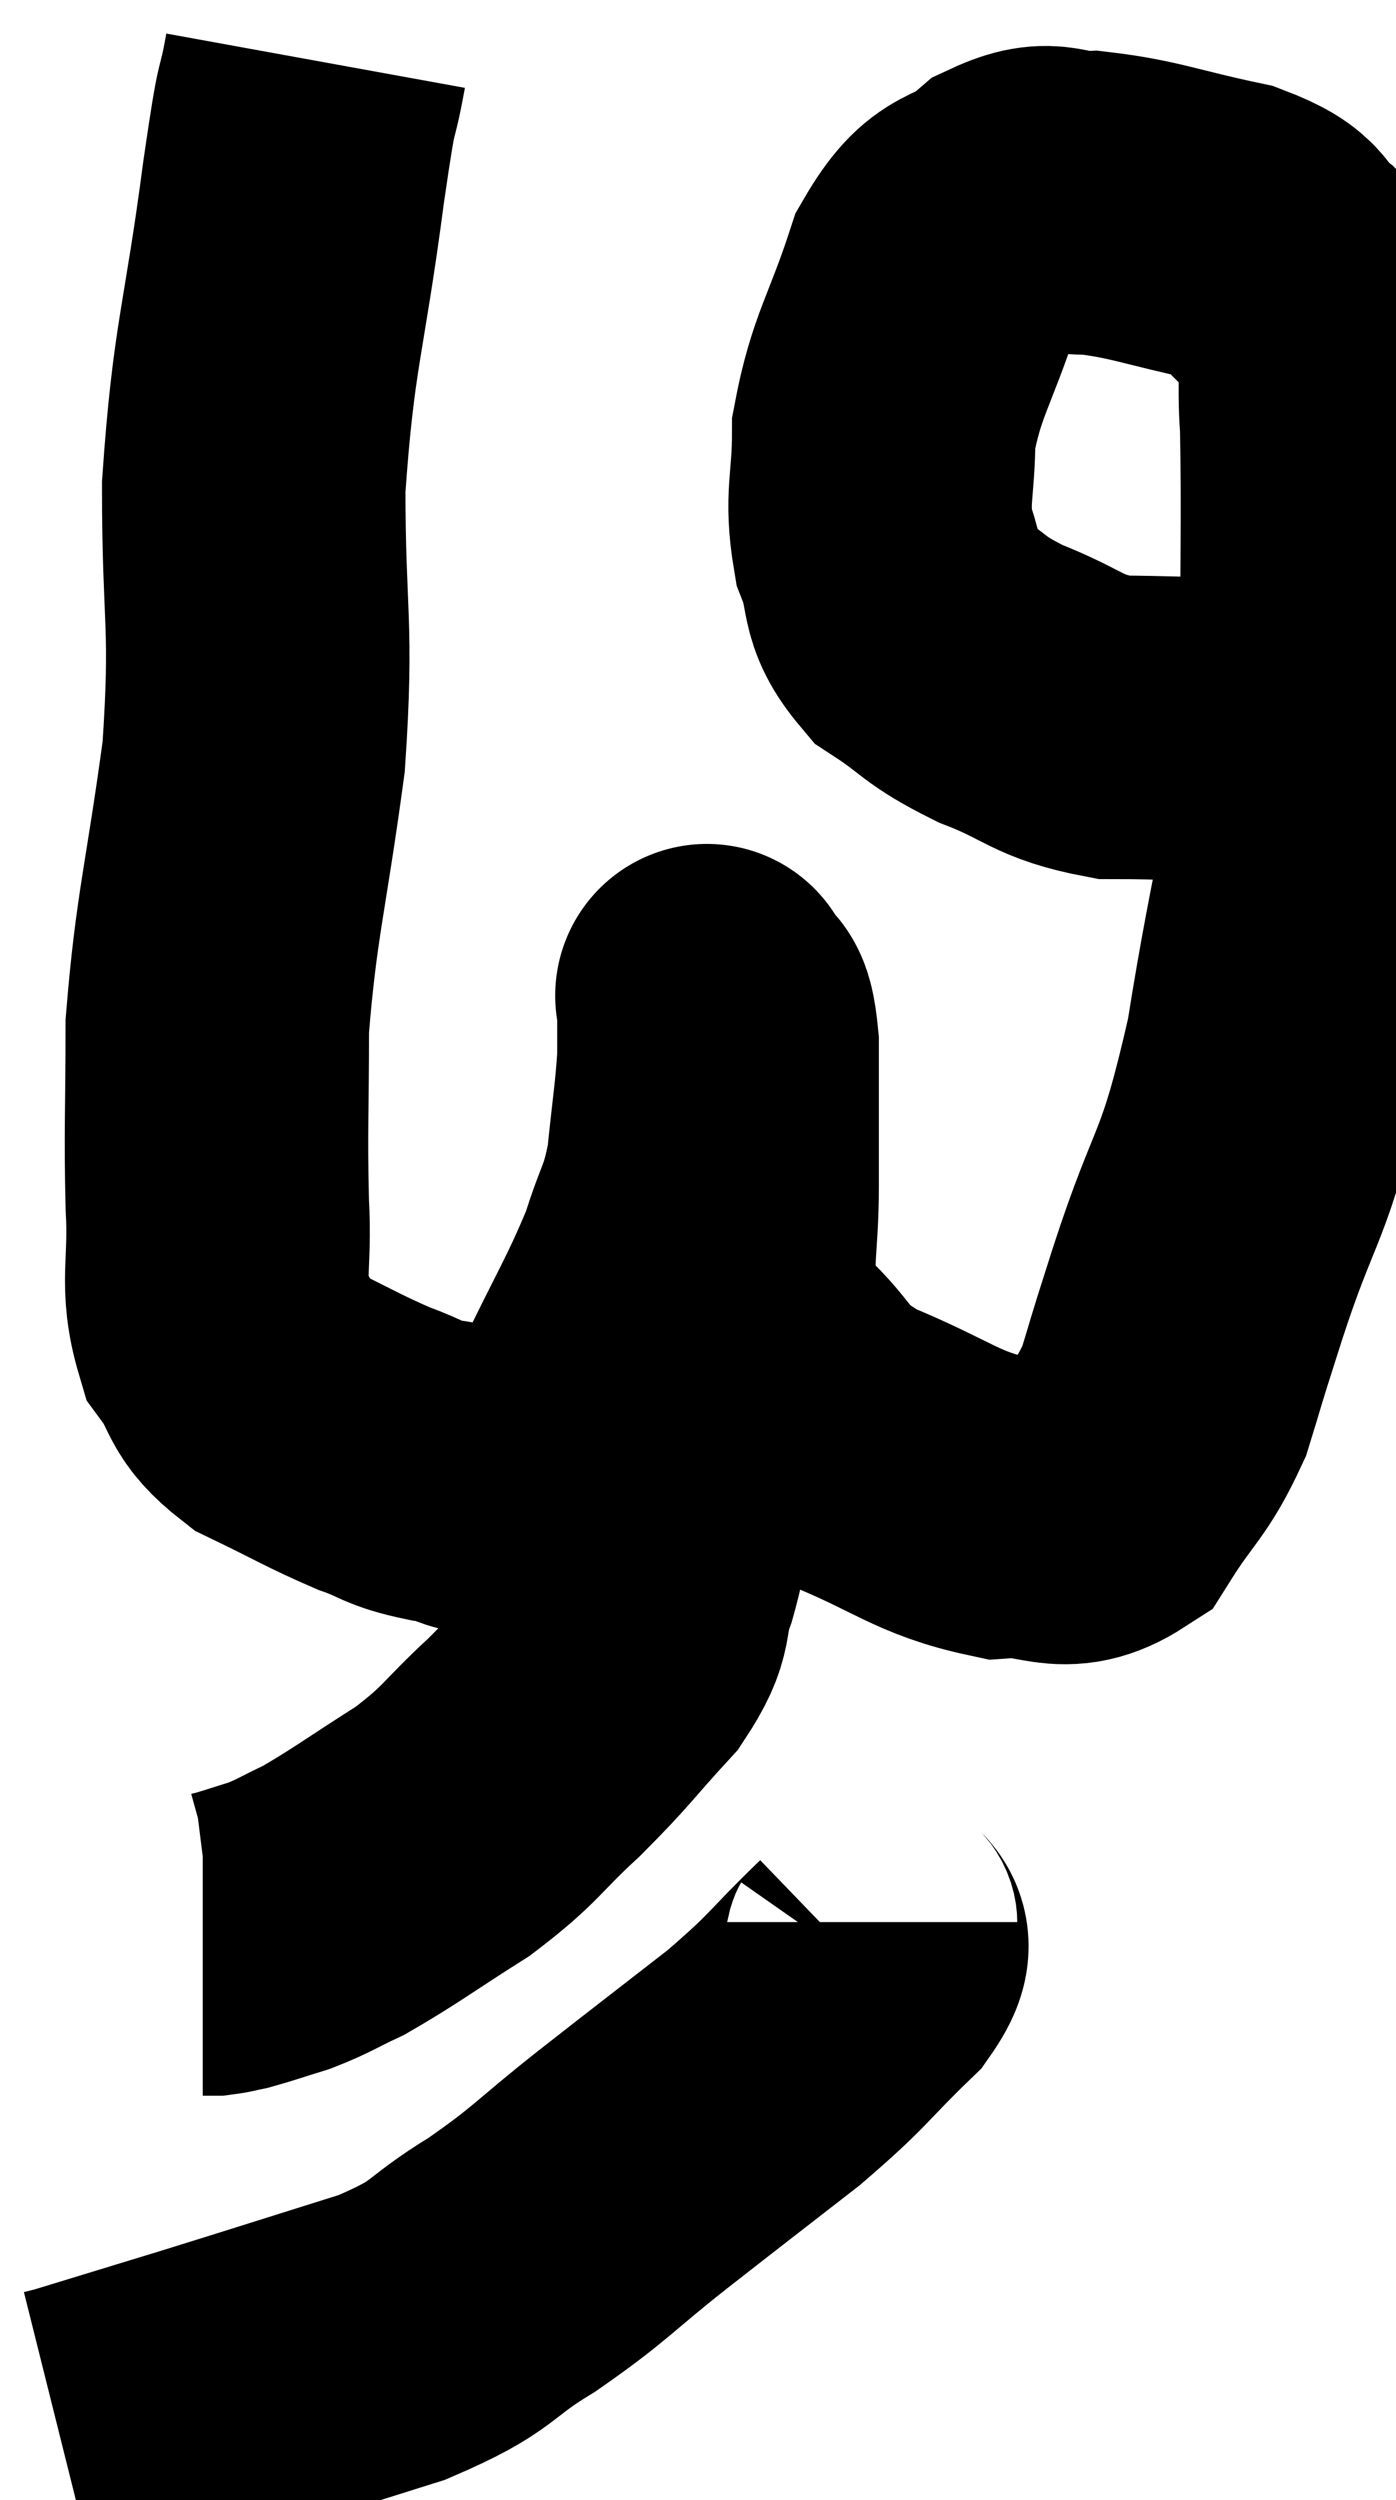 <svg xmlns="http://www.w3.org/2000/svg" viewBox="9.44 2.42 23 41.18" width="23" height="41.18"><path d="M 14.64 3.42 C 14.46 4.41, 14.535 3.645, 14.28 5.4 C 13.95 7.92, 13.785 8.07, 13.62 10.44 C 13.62 12.66, 13.77 12.66, 13.62 14.88 C 13.32 17.1, 13.17 17.475, 13.02 19.32 C 13.02 20.79, 12.99 21, 13.02 22.26 C 13.08 23.31, 12.9 23.55, 13.14 24.36 C 13.56 24.93, 13.365 25.02, 13.98 25.5 C 14.79 25.89, 14.94 25.995, 15.6 26.28 C 16.11 26.46, 16.05 26.52, 16.62 26.64 C 17.25 26.7, 17.22 26.985, 17.88 26.76 C 18.57 26.25, 18.615 26.625, 19.26 25.74 C 19.86 24.48, 20.04 24.24, 20.46 23.22 C 20.7 22.44, 20.775 22.5, 20.94 21.66 C 21.03 20.76, 21.075 20.55, 21.12 19.86 C 21.12 19.38, 21.12 19.14, 21.12 18.9 C 21.12 18.9, 21.12 18.9, 21.12 18.9 C 21.12 18.9, 21.045 18.72, 21.12 18.9 C 21.27 19.26, 21.345 18.855, 21.42 19.62 C 21.42 20.79, 21.42 20.895, 21.42 21.96 C 21.42 22.92, 21.3 23.16, 21.42 23.88 C 21.66 24.36, 21.405 24.255, 21.9 24.84 C 22.65 25.53, 22.395 25.62, 23.4 26.22 C 24.66 26.73, 24.87 27.015, 25.92 27.24 C 26.76 27.18, 26.925 27.555, 27.6 27.12 C 28.11 26.31, 28.23 26.34, 28.62 25.5 C 28.89 24.63, 28.695 25.215, 29.16 23.76 C 29.82 21.72, 29.925 22.125, 30.48 19.68 C 30.93 16.83, 31.155 16.545, 31.38 13.98 C 31.38 11.7, 31.41 10.95, 31.38 9.42 C 31.32 8.64, 31.425 8.46, 31.26 7.86 C 30.99 7.44, 31.11 7.425, 30.72 7.02 C 30.21 6.63, 30.525 6.555, 29.7 6.24 C 28.56 6, 28.305 5.865, 27.42 5.76 C 26.79 5.79, 26.805 5.52, 26.16 5.82 C 25.5 6.39, 25.38 6.03, 24.84 6.96 C 24.42 8.25, 24.21 8.43, 24 9.54 C 24 10.47, 23.865 10.59, 24 11.4 C 24.27 12.09, 24.06 12.21, 24.54 12.78 C 25.23 13.23, 25.11 13.275, 25.92 13.68 C 26.85 14.04, 26.835 14.22, 27.78 14.4 C 28.74 14.4, 28.935 14.445, 29.7 14.4 C 30.27 14.31, 30.405 14.325, 30.84 14.22 C 31.14 14.1, 31.29 14.04, 31.44 13.98 C 31.44 13.98, 31.44 13.98, 31.44 13.98 L 31.44 13.98" fill="none" stroke="black" stroke-width="5"></path><path d="M 20.76 23.22 C 20.67 23.7, 20.625 23.61, 20.58 24.18 C 20.58 24.84, 20.64 24.765, 20.58 25.5 C 20.46 26.31, 20.46 26.4, 20.34 27.12 C 20.22 27.75, 20.28 27.735, 20.1 28.38 C 19.86 29.04, 20.085 28.995, 19.62 29.7 C 18.93 30.45, 18.96 30.48, 18.24 31.2 C 17.49 31.89, 17.565 31.95, 16.74 32.58 C 15.84 33.15, 15.615 33.33, 14.94 33.72 C 14.49 33.93, 14.46 33.975, 14.04 34.14 C 13.65 34.26, 13.53 34.305, 13.26 34.38 C 13.11 34.41, 13.08 34.425, 12.96 34.44 L 12.78 34.44" fill="none" stroke="black" stroke-width="5"></path><path d="M 23.7 34.08 C 23.7 34.47, 24.12 34.26, 23.7 34.86 C 22.86 35.67, 22.98 35.655, 22.02 36.48 C 20.94 37.32, 20.895 37.35, 19.86 38.16 C 18.87 38.94, 18.87 39.03, 17.88 39.72 C 16.89 40.32, 17.16 40.38, 15.9 40.92 C 14.37 41.4, 14.145 41.475, 12.84 41.88 C 11.76 42.21, 11.22 42.375, 10.68 42.54 C 10.68 42.54, 10.74 42.525, 10.68 42.54 L 10.44 42.6" fill="none" stroke="black" stroke-width="5"></path></svg>